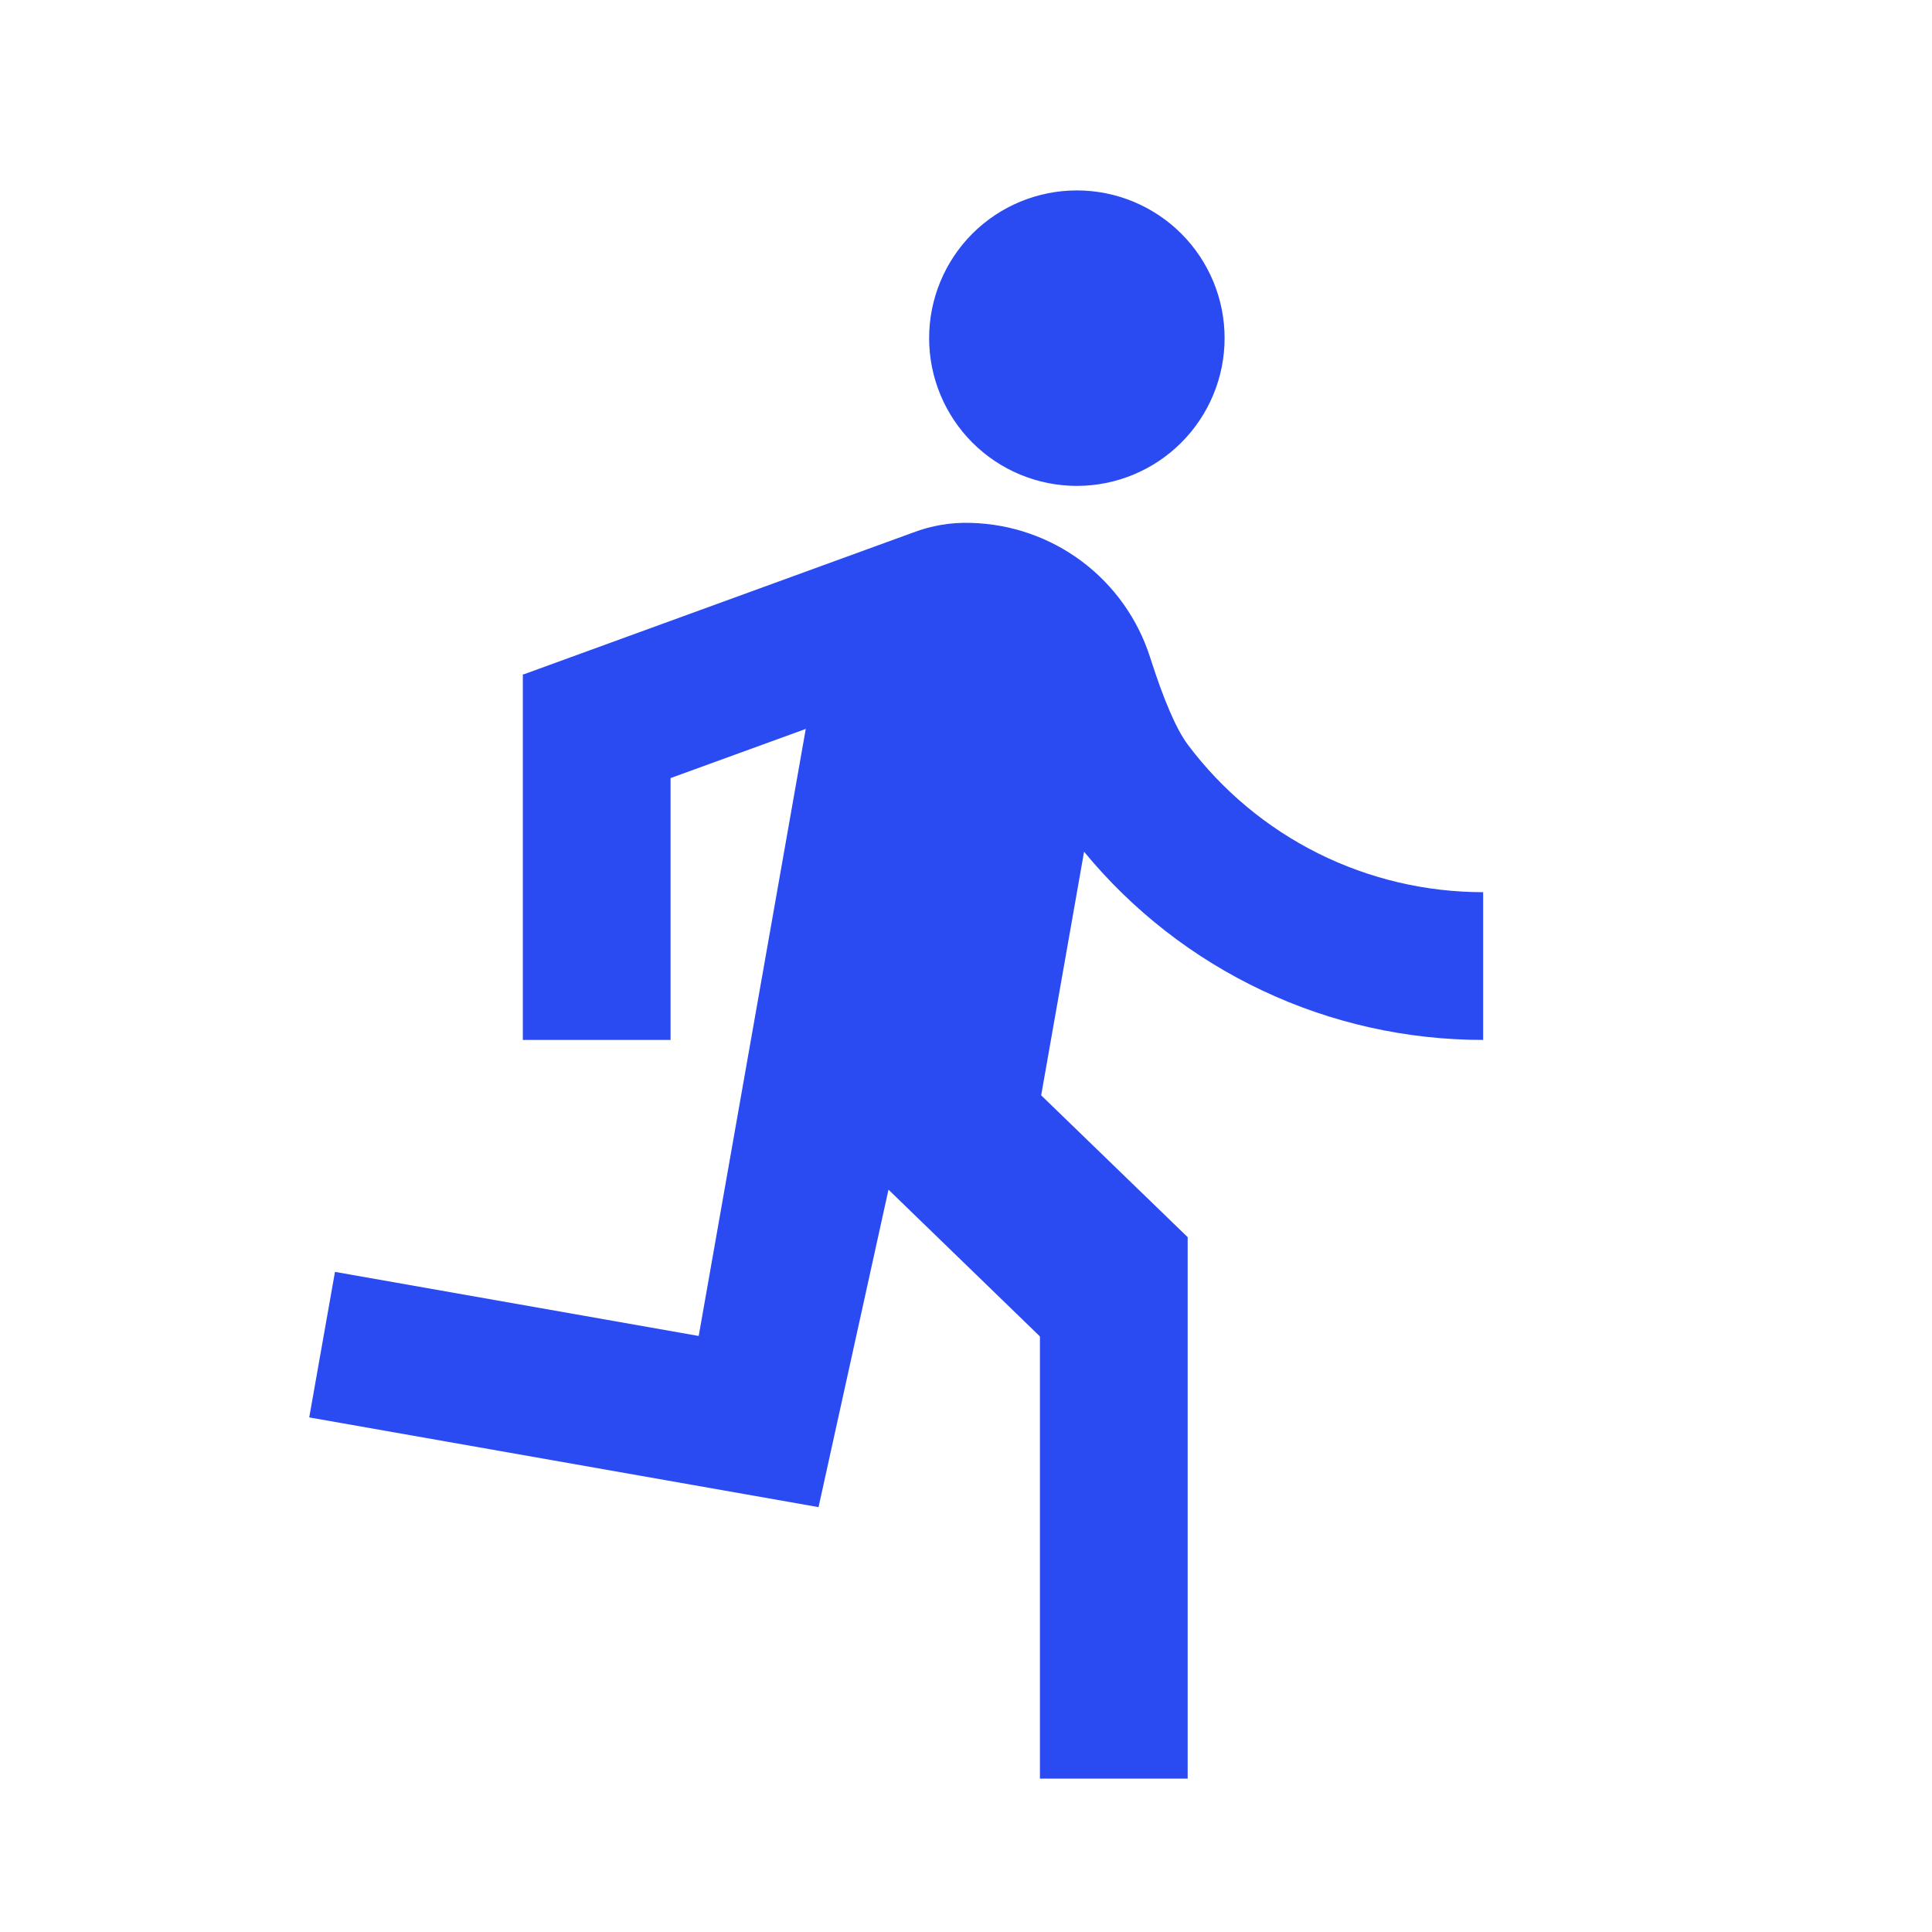 <svg width="34" height="34" viewBox="0 0 34 34" fill="none" xmlns="http://www.w3.org/2000/svg">
<path d="M14.18 12.828L11.801 13.693V18.301H9.201V11.866H9.22L16.069 9.372C16.386 9.251 16.732 9.19 17.085 9.202C17.792 9.22 18.475 9.457 19.041 9.881C19.606 10.305 20.025 10.895 20.24 11.568C20.482 12.326 20.703 12.838 20.903 13.104C21.508 13.911 22.293 14.566 23.195 15.017C24.097 15.467 25.092 15.701 26.101 15.701V18.301C24.758 18.302 23.432 18.006 22.218 17.433C21.003 16.861 19.931 16.026 19.078 14.989L18.323 19.276L20.901 21.772V31.301H18.301V23.519L15.636 20.936L14.405 26.523L5.442 24.944L5.895 22.383L12.296 23.511L14.18 12.828ZM18.951 8.551C18.261 8.551 17.6 8.277 17.112 7.789C16.625 7.301 16.351 6.64 16.351 5.951C16.351 5.261 16.625 4.6 17.112 4.112C17.6 3.625 18.261 3.351 18.951 3.351C19.64 3.351 20.302 3.625 20.789 4.112C21.277 4.6 21.551 5.261 21.551 5.951C21.551 6.64 21.277 7.301 20.789 7.789C20.302 8.277 19.64 8.551 18.951 8.551Z" fill="#2B4BF2"/>
</svg>

